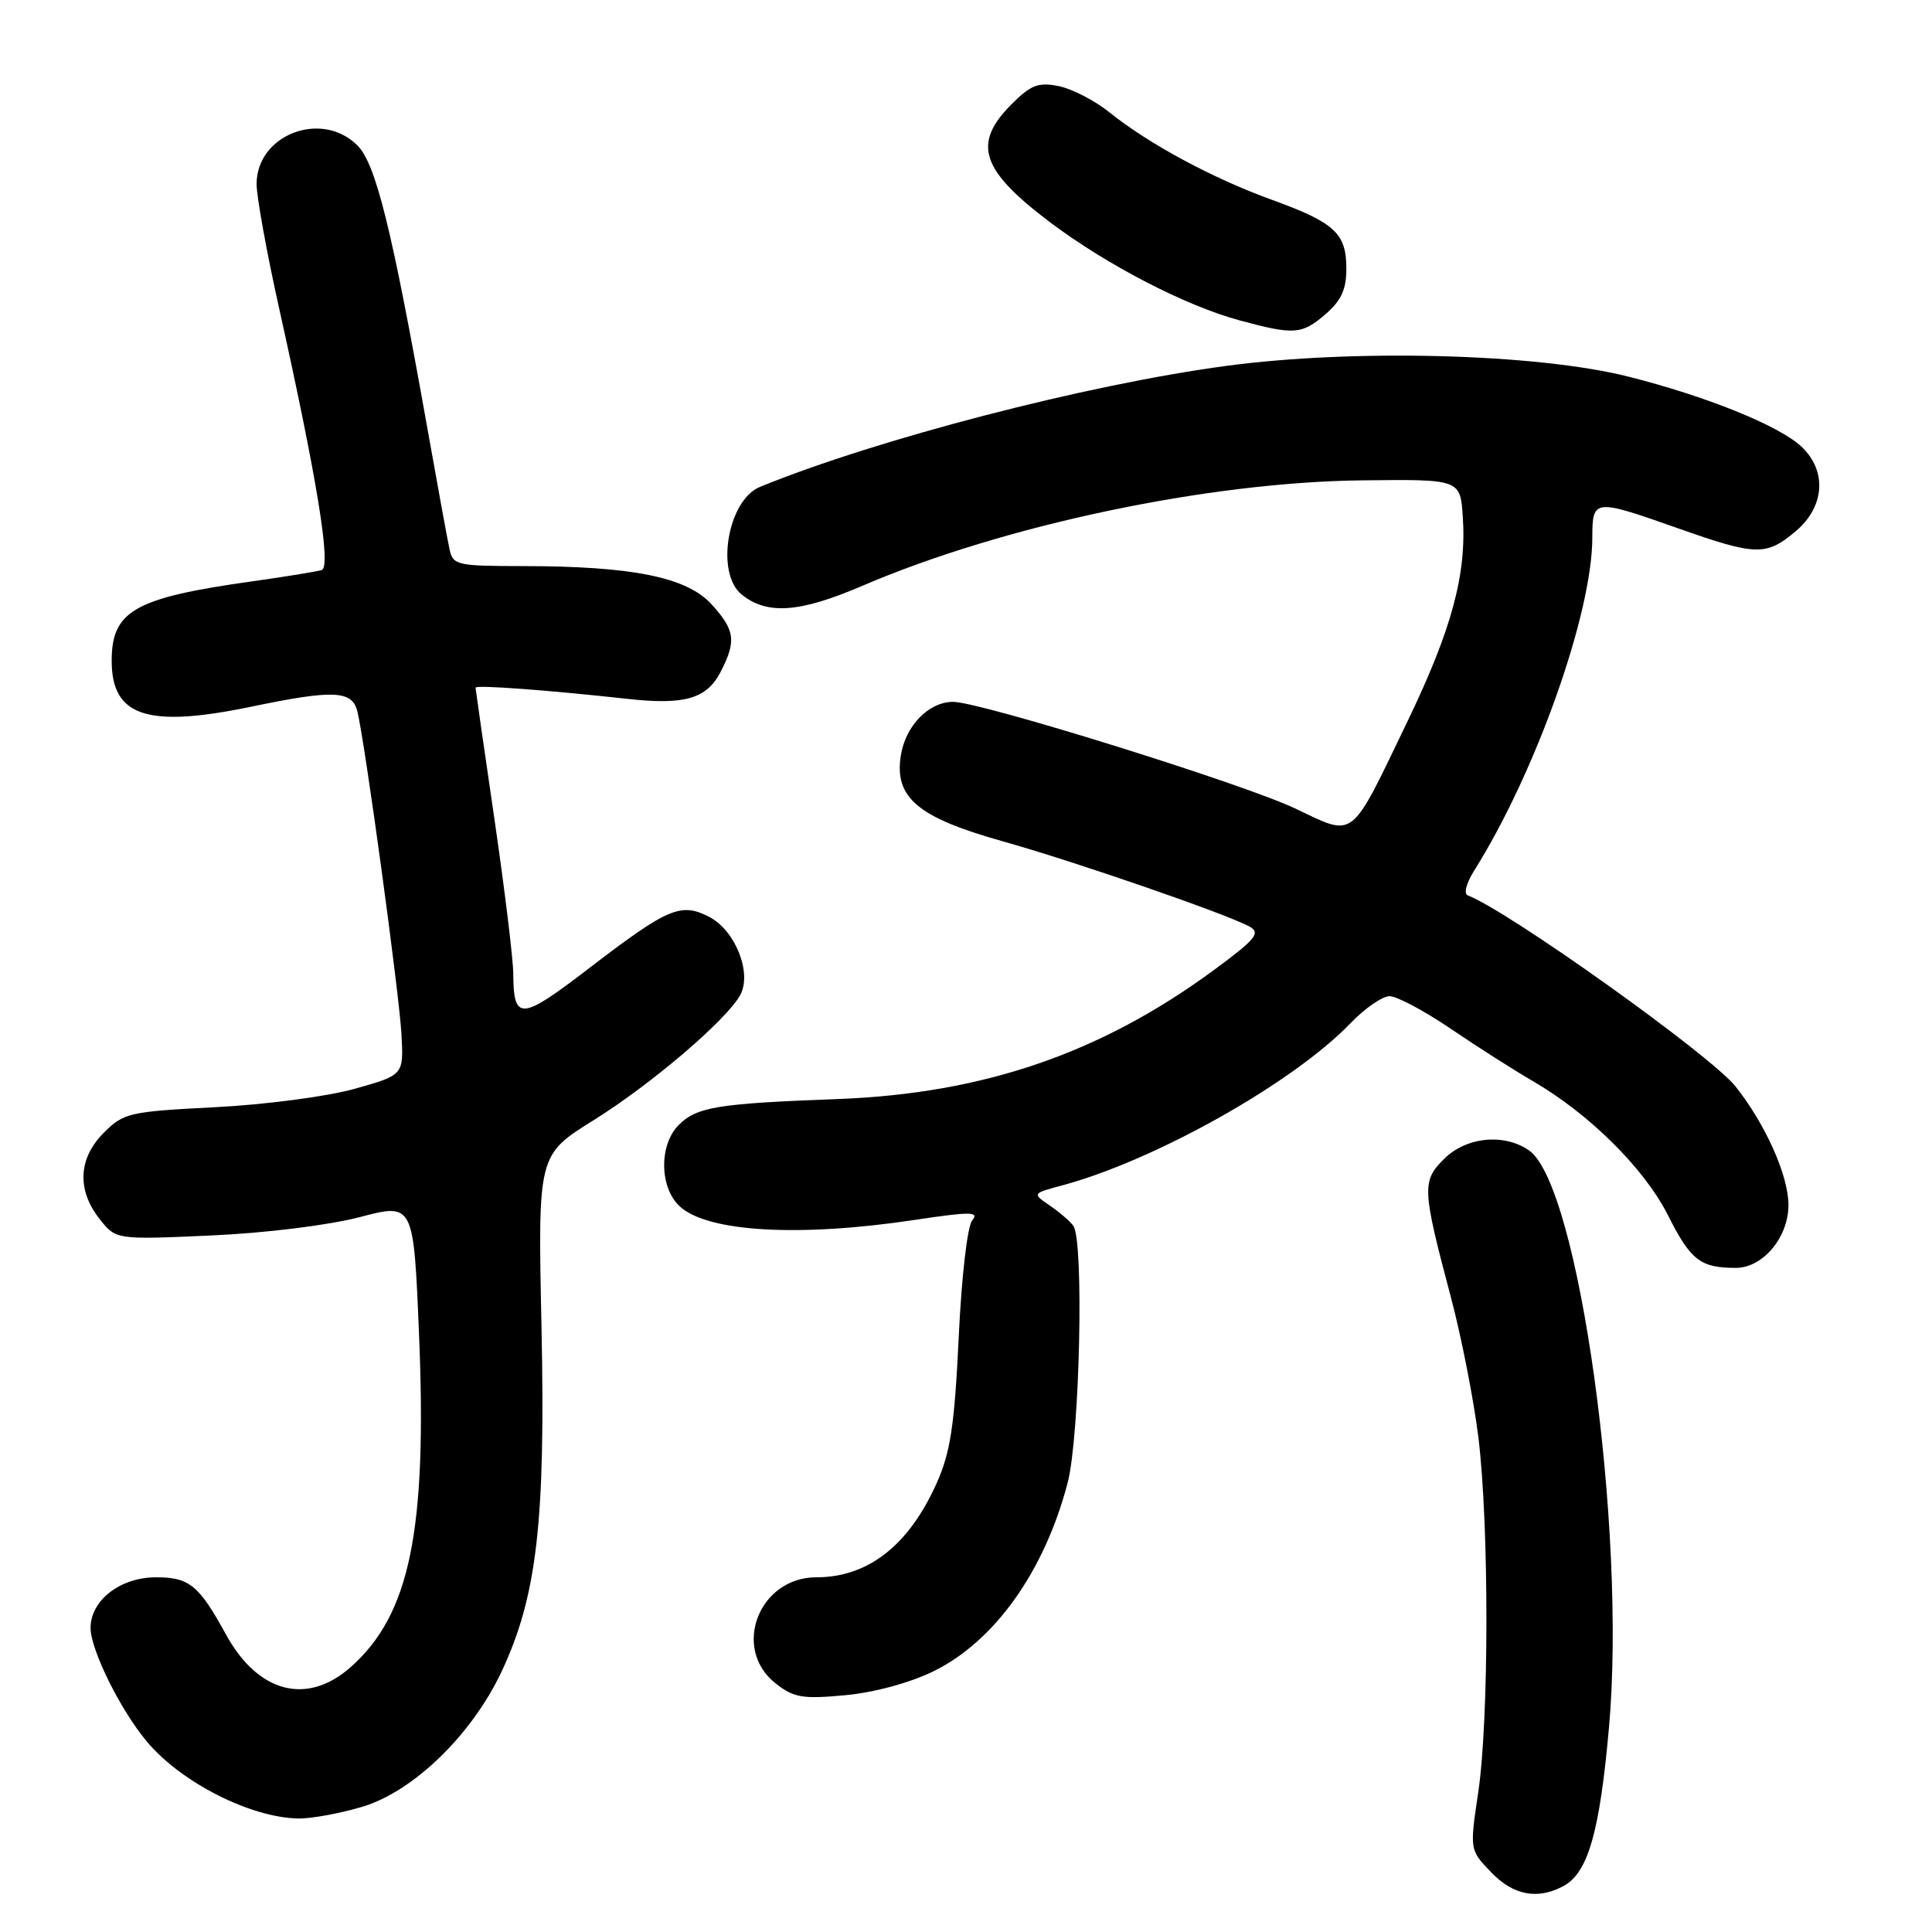 <?xml version="1.0" encoding="UTF-8" standalone="no"?>
<!DOCTYPE svg PUBLIC "-//W3C//DTD SVG 1.1//EN" "http://www.w3.org/Graphics/SVG/1.1/DTD/svg11.dtd" >
<svg xmlns="http://www.w3.org/2000/svg" xmlns:xlink="http://www.w3.org/1999/xlink" version="1.1" viewBox="0 0 256 256">
 <g >
 <path fill="currentColor"
d=" M 207.15 249.92 C 210.42 248.17 211.96 242.81 213.20 228.89 C 215.53 202.66 209.22 157.07 202.61 152.44 C 199.32 150.14 194.27 150.64 191.35 153.56 C 188.38 156.52 188.43 157.50 192.28 172.00 C 193.66 177.22 195.29 185.55 195.90 190.50 C 197.32 202.19 197.31 227.84 195.87 237.52 C 194.74 245.12 194.74 245.12 197.56 248.06 C 200.50 251.14 203.72 251.76 207.15 249.92 Z  M 47.97 239.42 C 54.74 237.41 62.48 229.92 66.43 221.56 C 71.14 211.59 72.30 201.63 71.75 175.77 C 71.27 153.04 71.27 153.04 78.63 148.45 C 86.32 143.66 96.34 135.09 98.10 131.82 C 99.66 128.89 97.42 123.27 93.97 121.49 C 90.22 119.55 88.51 120.28 78.01 128.33 C 68.98 135.26 68.05 135.32 68.01 129.00 C 68.00 127.08 66.87 117.85 65.51 108.50 C 64.14 99.15 63.02 91.33 63.01 91.12 C 63.00 90.73 72.69 91.45 83.20 92.61 C 90.72 93.44 93.64 92.59 95.48 89.04 C 97.60 84.94 97.40 83.47 94.25 80.04 C 90.97 76.47 83.78 75.02 69.27 75.01 C 60.51 75.00 60.01 74.89 59.56 72.75 C 59.29 71.51 57.95 64.19 56.58 56.48 C 51.90 30.20 49.79 21.70 47.36 19.27 C 42.62 14.53 34.00 17.84 34.00 24.39 C 34.00 26.06 35.35 33.52 37.01 40.96 C 42.03 63.53 43.91 75.11 42.63 75.53 C 42.01 75.73 37.90 76.40 33.50 77.02 C 17.84 79.21 14.80 80.92 14.80 87.56 C 14.80 94.95 19.53 96.50 33.34 93.63 C 44.22 91.37 46.65 91.48 47.35 94.25 C 48.34 98.23 52.86 131.31 53.19 136.97 C 53.50 142.45 53.50 142.45 47.00 144.27 C 43.39 145.29 35.17 146.37 28.52 146.71 C 17.14 147.29 16.39 147.46 13.77 150.08 C 10.37 153.47 10.16 157.66 13.18 161.50 C 15.36 164.27 15.36 164.27 27.93 163.71 C 35.17 163.39 43.53 162.35 47.65 161.28 C 54.80 159.40 54.80 159.40 55.52 176.70 C 56.61 202.89 54.32 214.00 46.40 220.96 C 40.64 226.01 34.17 224.29 29.95 216.59 C 26.35 210.03 25.09 209.00 20.66 209.00 C 15.94 209.00 12.00 212.05 12.00 215.71 C 12.00 218.61 15.98 226.64 19.49 230.80 C 24.03 236.21 33.25 240.87 39.57 240.96 C 41.26 240.98 45.04 240.29 47.97 239.42 Z  M 123.68 221.46 C 131.80 217.48 138.41 208.19 141.47 196.47 C 143.07 190.31 143.65 164.49 142.23 162.44 C 141.83 161.86 140.43 160.65 139.13 159.76 C 136.76 158.14 136.76 158.14 140.75 157.07 C 153.11 153.74 171.35 143.48 178.95 135.58 C 180.84 133.61 183.18 132.00 184.13 132.00 C 185.09 132.00 188.71 133.93 192.19 136.29 C 195.66 138.65 200.56 141.77 203.07 143.23 C 210.56 147.56 217.89 154.83 221.01 161.02 C 224.03 167.01 225.31 168.00 230.01 168.00 C 233.61 168.00 237.01 163.91 236.98 159.62 C 236.95 155.71 233.93 148.96 229.97 143.96 C 226.71 139.85 199.89 120.71 194.50 118.65 C 193.93 118.43 194.28 117.04 195.32 115.39 C 203.48 102.41 210.98 81.31 210.99 71.25 C 211.00 66.08 211.17 66.06 222.34 70.00 C 232.70 73.66 234.02 73.69 237.92 70.41 C 241.80 67.15 242.12 62.40 238.70 59.18 C 235.72 56.39 226.09 52.50 215.71 49.89 C 203.61 46.85 179.37 46.21 162.43 48.49 C 143.98 50.97 116.27 58.16 100.71 64.51 C 96.42 66.26 94.77 75.96 98.28 78.78 C 101.66 81.51 105.97 81.19 114.30 77.61 C 132.96 69.60 160.09 63.87 180.50 63.65 C 193.50 63.50 193.50 63.50 193.83 68.50 C 194.34 76.09 192.37 83.39 186.54 95.50 C 178.77 111.63 179.66 110.93 171.58 107.11 C 164.57 103.80 129.91 93.00 126.29 93.00 C 123.07 93.00 120.00 96.15 119.37 100.08 C 118.47 105.67 121.57 108.30 132.77 111.45 C 142.47 114.17 162.66 121.15 165.61 122.80 C 167.07 123.62 166.35 124.48 160.91 128.49 C 145.89 139.56 130.33 144.90 111.00 145.63 C 95.08 146.22 92.33 146.67 89.94 149.06 C 87.31 151.69 87.37 157.34 90.06 159.84 C 93.72 163.25 105.86 163.96 121.24 161.64 C 128.63 160.53 129.80 160.54 128.83 161.70 C 128.18 162.48 127.41 169.15 127.03 177.28 C 126.48 188.84 125.94 192.43 124.13 196.49 C 120.43 204.77 115.04 209.00 108.17 209.00 C 100.56 209.00 96.92 218.41 102.75 223.04 C 105.16 224.95 106.31 225.15 111.95 224.63 C 115.82 224.27 120.52 223.00 123.68 221.46 Z  M 175.64 41.63 C 177.71 39.85 178.40 38.35 178.40 35.62 C 178.40 30.91 176.88 29.50 168.49 26.46 C 160.66 23.62 152.21 19.07 147.00 14.88 C 145.06 13.32 142.03 11.76 140.28 11.41 C 137.59 10.87 136.59 11.25 134.04 13.81 C 128.80 19.05 129.95 22.54 139.23 29.52 C 146.75 35.17 157.15 40.54 164.28 42.46 C 171.50 44.41 172.50 44.33 175.64 41.63 Z "/>
</g>
</svg>